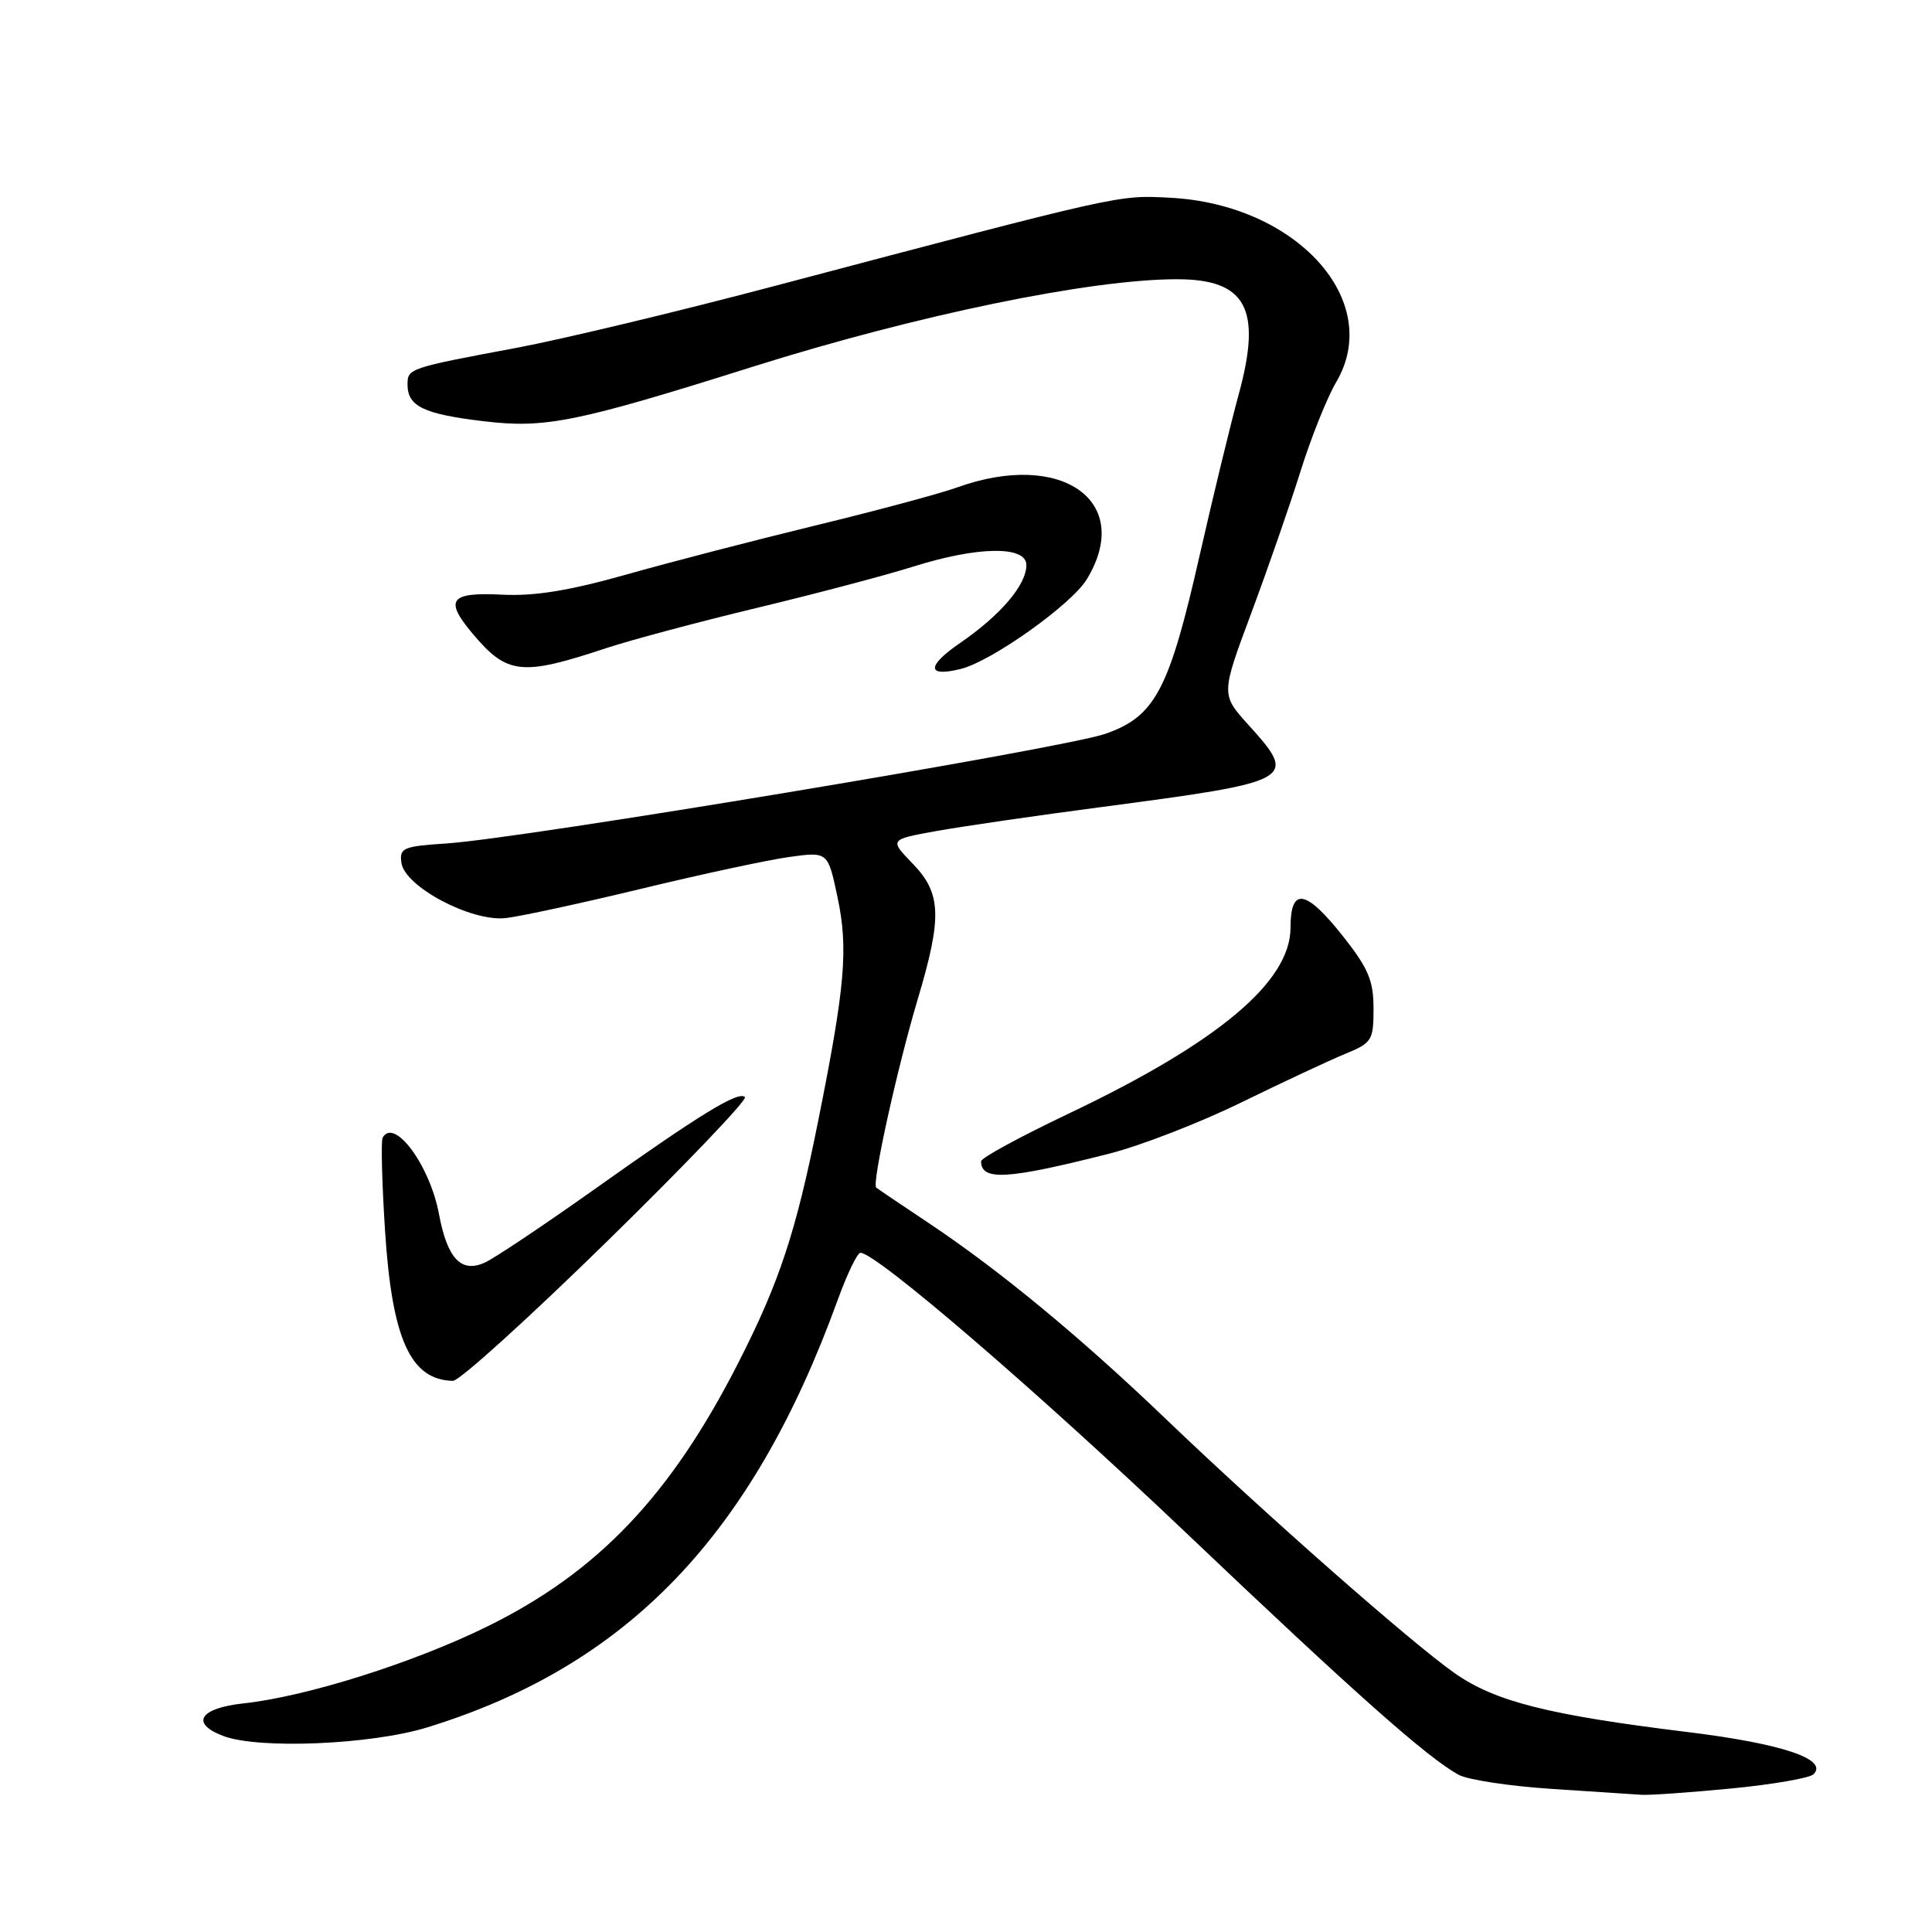 <?xml version="1.0" encoding="UTF-8" standalone="no"?>
<!DOCTYPE svg PUBLIC "-//W3C//DTD SVG 1.1//EN" "http://www.w3.org/Graphics/SVG/1.1/DTD/svg11.dtd" >
<svg xmlns="http://www.w3.org/2000/svg" xmlns:xlink="http://www.w3.org/1999/xlink" version="1.1" viewBox="0 0 256 256">
 <g >
 <path fill="currentColor"
d=" M 229.44 236.98 C 234.91 236.45 239.80 235.60 240.30 235.10 C 242.30 233.10 236.11 231.03 223.49 229.49 C 205.15 227.24 198.11 225.46 192.76 221.71 C 187.01 217.68 167.62 200.61 154.50 188.04 C 143.11 177.12 132.43 168.31 123.00 162.02 C 119.42 159.64 116.32 157.54 116.10 157.36 C 115.50 156.87 118.88 141.53 121.59 132.45 C 124.86 121.51 124.75 118.37 120.92 114.42 C 117.84 111.24 117.84 111.24 124.17 110.10 C 127.65 109.48 137.47 108.05 146.00 106.93 C 171.63 103.55 172.01 103.34 165.45 96.08 C 161.78 92.02 161.78 92.02 165.79 81.26 C 168.00 75.34 170.94 66.87 172.33 62.43 C 173.72 58.00 175.84 52.69 177.05 50.64 C 183.39 39.89 171.84 27.07 155.02 26.20 C 148.10 25.84 148.85 25.68 102.50 37.93 C 89.85 41.28 74.55 44.94 68.50 46.08 C 54.19 48.76 54.00 48.82 54.00 50.94 C 54.00 53.84 56.11 54.86 64.05 55.81 C 72.24 56.80 76.35 55.97 99.82 48.57 C 121.53 41.74 144.49 37.00 155.94 37.00 C 165.14 37.00 167.24 40.90 164.14 52.24 C 163.05 56.23 160.73 65.80 158.98 73.50 C 154.92 91.42 153.08 94.92 146.48 97.23 C 140.99 99.16 69.24 111.10 59.19 111.76 C 53.40 112.14 52.91 112.35 53.19 114.34 C 53.64 117.49 62.45 122.16 67.00 121.65 C 68.92 121.44 77.03 119.68 85.00 117.76 C 92.97 115.83 101.79 113.94 104.60 113.55 C 109.70 112.85 109.70 112.85 110.97 118.86 C 112.43 125.72 111.99 130.72 108.38 148.69 C 105.45 163.31 103.27 169.90 97.87 180.50 C 88.86 198.20 79.21 208.33 64.50 215.55 C 54.73 220.35 40.59 224.81 32.25 225.71 C 26.44 226.34 25.19 228.36 29.57 230.02 C 34.26 231.81 49.20 231.18 56.64 228.88 C 83.15 220.70 99.68 203.48 111.00 172.25 C 112.25 168.81 113.60 166.00 114.01 166.00 C 116.11 166.00 137.36 184.28 157.11 203.06 C 179.47 224.33 189.15 232.92 193.28 235.17 C 194.50 235.83 200.00 236.67 205.50 237.03 C 211.00 237.39 216.40 237.75 217.50 237.82 C 218.60 237.89 223.97 237.51 229.44 236.98 Z  M 80.43 164.50 C 90.83 154.32 99.05 145.72 98.71 145.37 C 97.85 144.52 92.80 147.62 78.65 157.67 C 72.02 162.37 65.55 166.70 64.26 167.29 C 61.11 168.73 59.27 166.79 58.16 160.84 C 56.96 154.41 52.23 148.01 50.70 150.75 C 50.47 151.16 50.61 156.71 51.02 163.07 C 51.94 177.44 54.39 182.86 60.02 182.97 C 60.86 182.99 70.04 174.67 80.43 164.50 Z  M 147.00 152.86 C 151.12 151.82 159.00 148.76 164.50 146.07 C 170.00 143.38 176.19 140.49 178.25 139.64 C 181.79 138.19 182.00 137.86 182.00 133.64 C 182.00 129.94 181.31 128.31 177.98 124.09 C 173.02 117.82 171.00 117.49 171.00 122.92 C 171.00 130.10 161.39 138.15 141.58 147.57 C 135.21 150.60 130.00 153.43 130.00 153.87 C 130.00 156.50 133.46 156.30 147.00 152.86 Z  M 80.33 85.88 C 83.54 84.82 92.54 82.41 100.33 80.54 C 108.12 78.67 117.42 76.21 121.00 75.08 C 129.55 72.38 136.00 72.29 136.00 74.87 C 136.00 77.50 132.62 81.48 127.23 85.19 C 122.73 88.28 122.78 89.77 127.34 88.63 C 131.43 87.60 141.97 80.10 144.00 76.77 C 150.29 66.44 140.71 59.61 126.88 64.57 C 124.47 65.43 115.97 67.71 108.00 69.64 C 100.03 71.58 88.78 74.49 83.00 76.13 C 75.45 78.26 70.84 79.01 66.60 78.80 C 59.60 78.44 58.83 79.45 62.63 83.97 C 67.20 89.40 69.10 89.61 80.33 85.88 Z "/>
</g>
</svg>